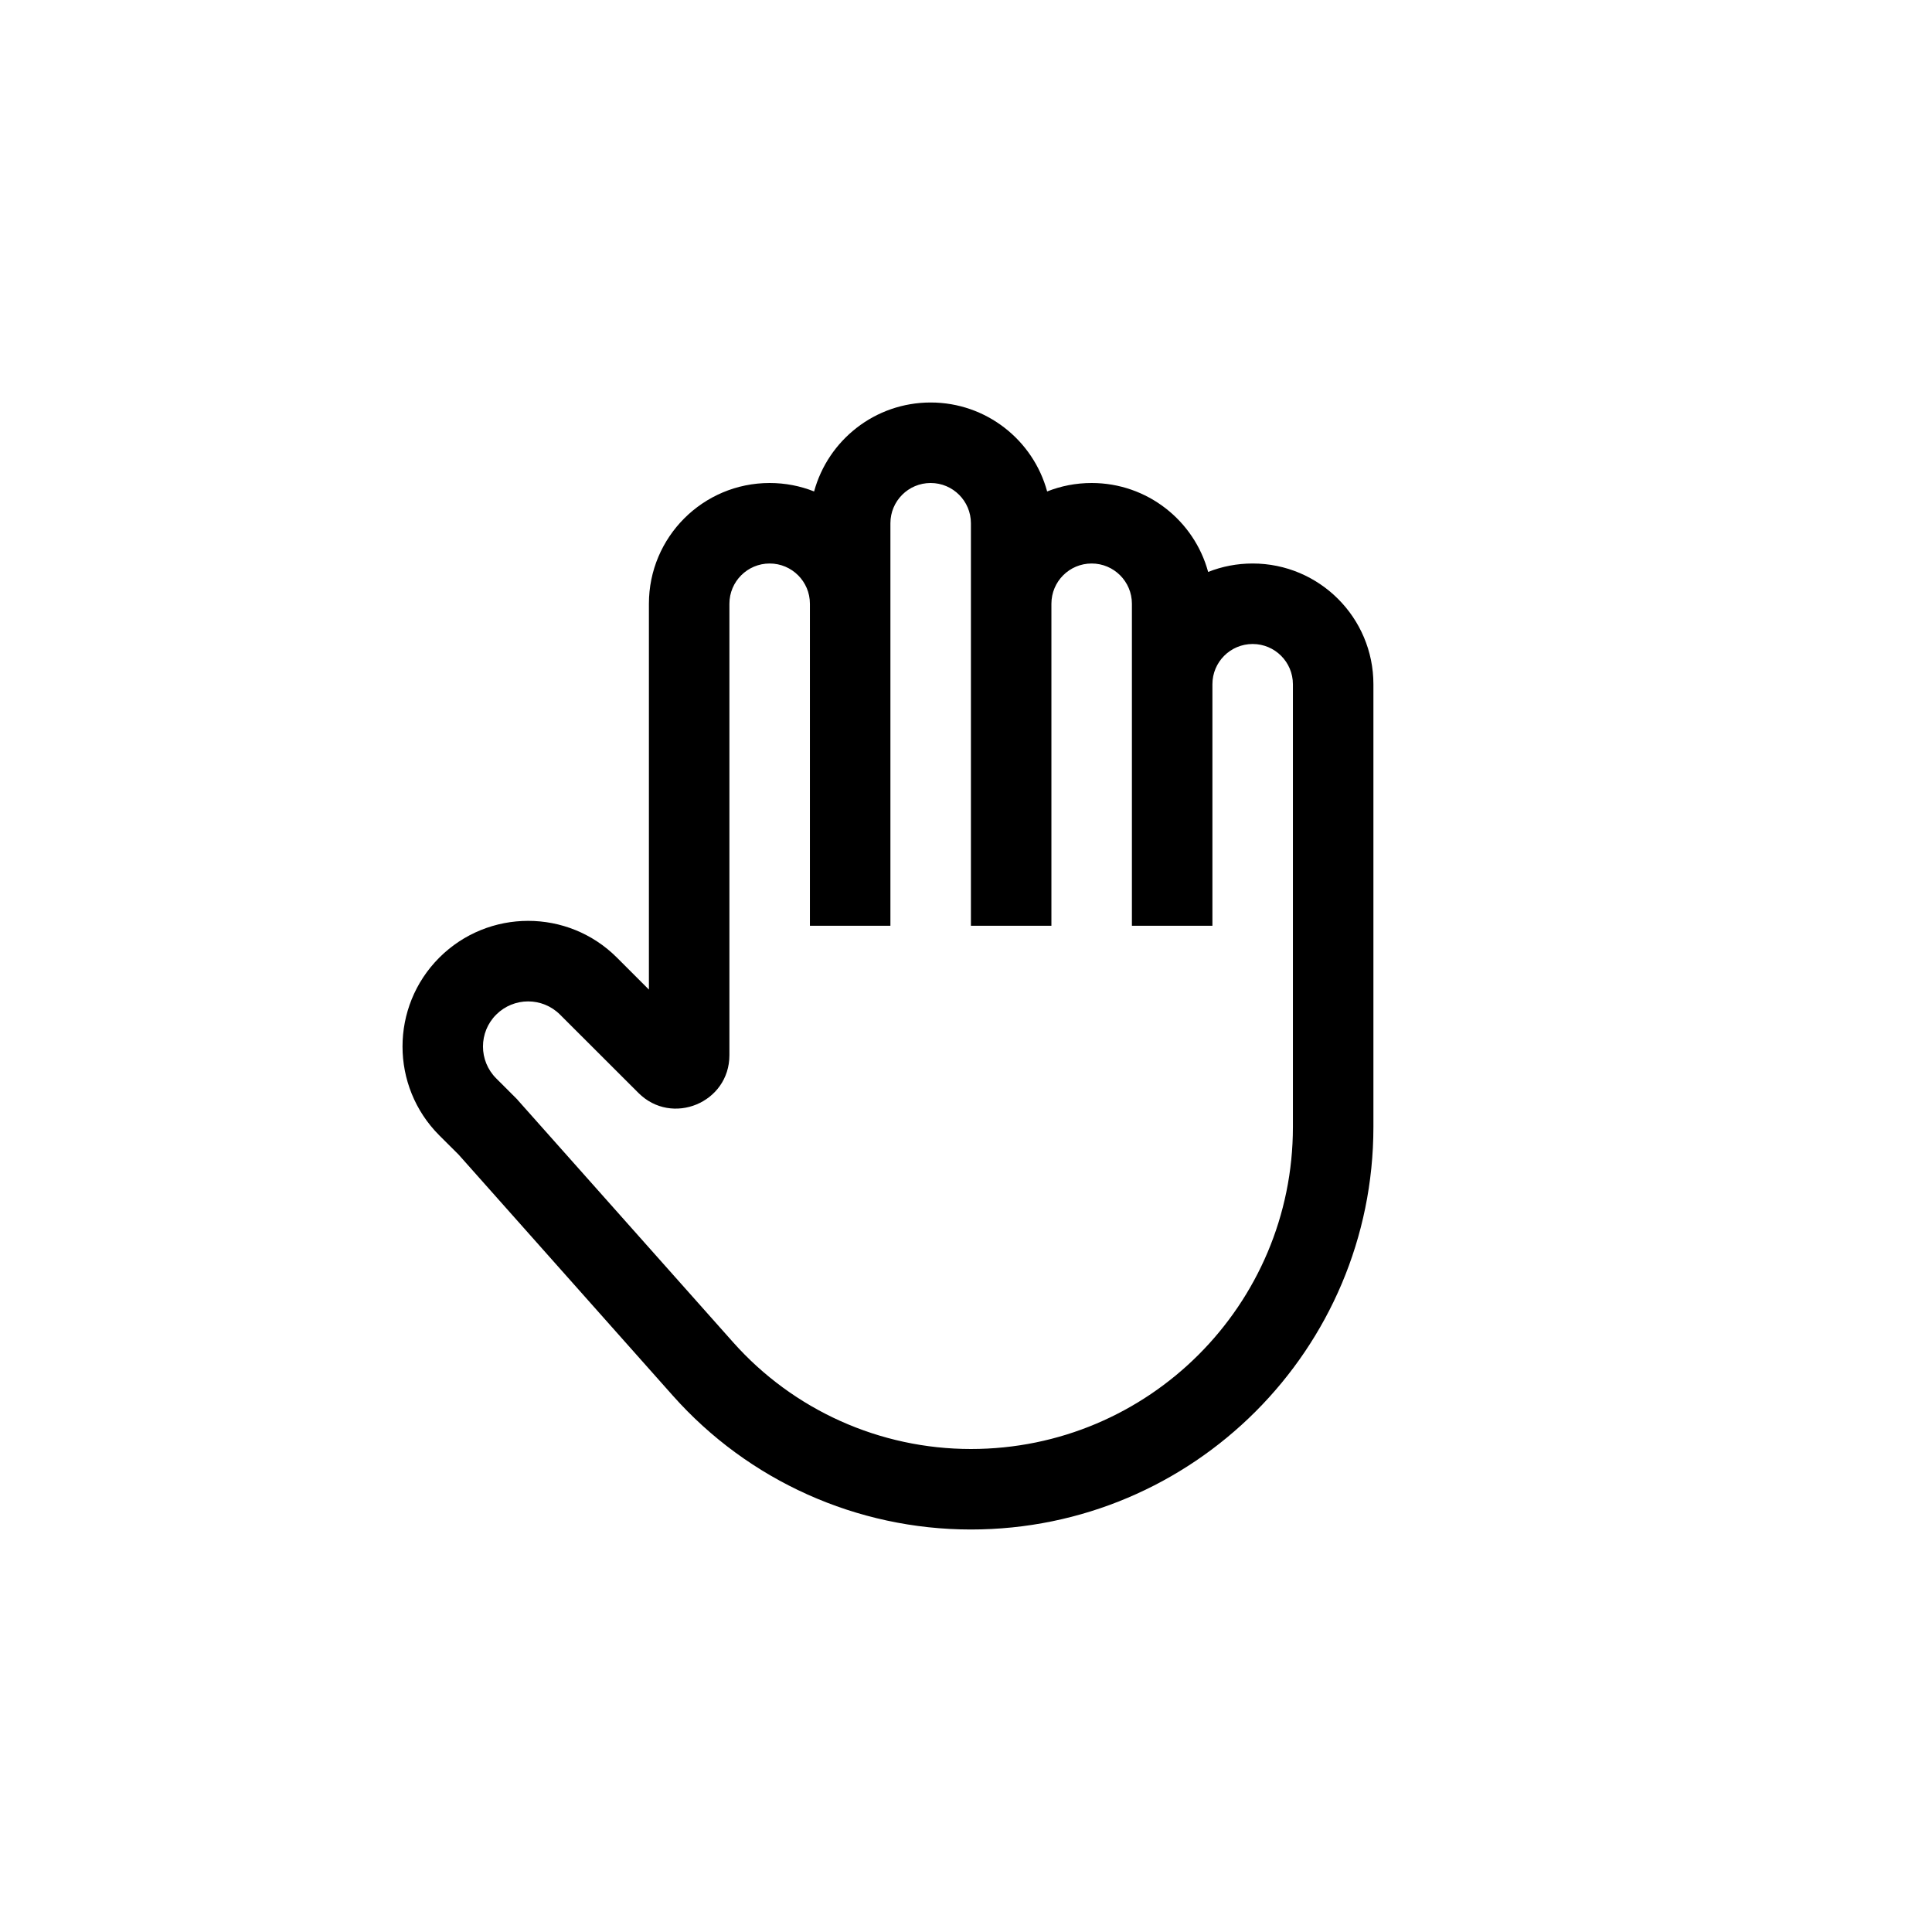 <svg width="24" height="24" viewBox="0 0 24 24" fill="none" xmlns="http://www.w3.org/2000/svg">
<path fill-rule="evenodd" clip-rule="evenodd" d="M9.561 7C9.837 7 10.061 7.224 10.061 7.5V11.5H11.061V7.5V6.5C11.061 6.224 11.284 6 11.561 6C11.837 6 12.061 6.224 12.061 6.5V7.5V11.5H13.061V7.5C13.061 7.224 13.284 7 13.561 7C13.837 7 14.061 7.224 14.061 7.5V8.5V11.5H15.061V8.5C15.061 8.224 15.284 8 15.561 8C15.837 8 16.061 8.224 16.061 8.5V11.5V14C16.061 16.209 14.27 18 12.061 18C10.931 18 9.856 17.517 9.106 16.673L6.434 13.668L6.425 13.657L6.414 13.646L6.164 13.396C5.945 13.178 5.945 12.822 6.164 12.604C6.383 12.385 6.738 12.385 6.957 12.604L7.93 13.576C8.347 13.994 9.061 13.698 9.061 13.108V11.5V10.5V7.5C9.061 7.224 9.285 7 9.561 7ZM15.008 7.105C15.179 7.037 15.366 7 15.561 7C16.389 7 17.061 7.672 17.061 8.5V11.5V14C17.061 16.761 14.822 19 12.061 19C10.646 19 9.298 18.395 8.358 17.337L5.697 14.343L5.457 14.104C4.848 13.494 4.848 12.506 5.457 11.896C6.067 11.287 7.055 11.287 7.664 11.896L8.061 12.293V11.5V10.5V7.5C8.061 6.672 8.732 6 9.561 6C9.756 6 9.942 6.037 10.113 6.105C10.287 5.468 10.869 5 11.561 5C12.252 5 12.835 5.468 13.008 6.105C13.179 6.037 13.366 6 13.561 6C14.252 6 14.835 6.468 15.008 7.105Z" fill="black"/>
</svg>
